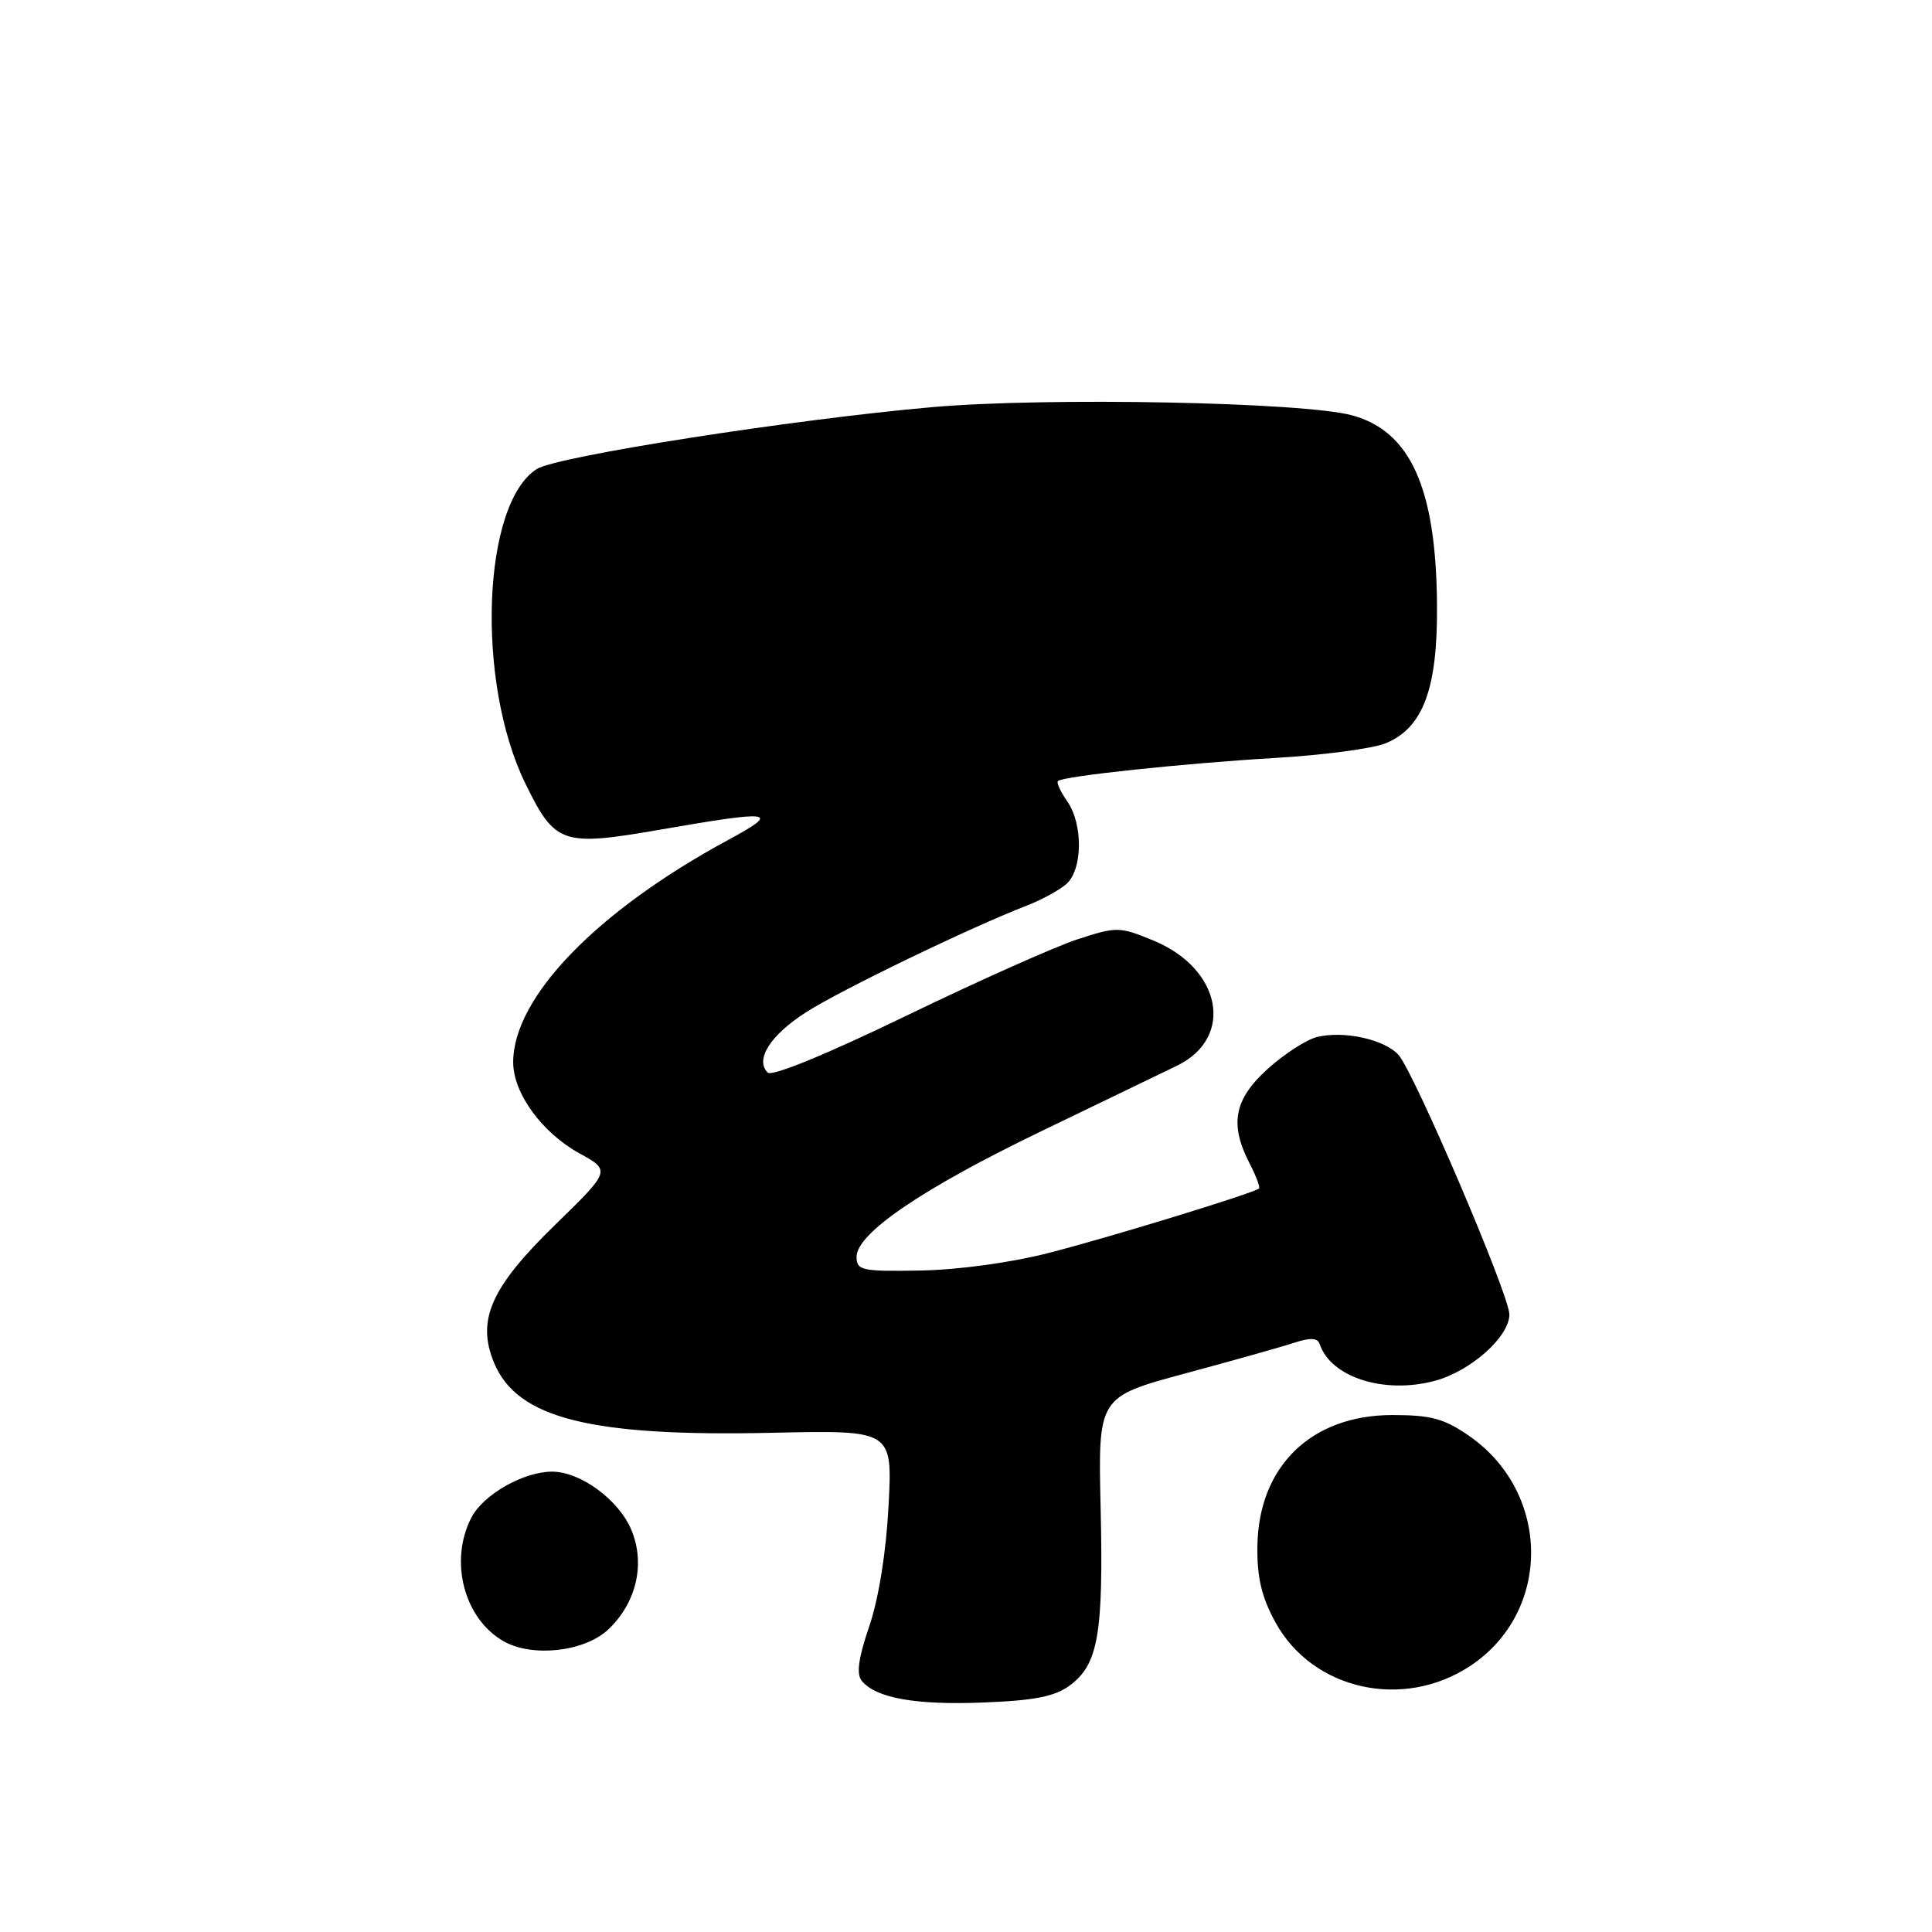 <?xml version="1.0" encoding="UTF-8" standalone="no"?>
<!DOCTYPE svg PUBLIC "-//W3C//DTD SVG 1.1//EN" "http://www.w3.org/Graphics/SVG/1.1/DTD/svg11.dtd" >
<svg xmlns="http://www.w3.org/2000/svg" xmlns:xlink="http://www.w3.org/1999/xlink" version="1.1" viewBox="0 0 256 256">
 <g >
 <path fill="currentColor"
d=" M 141.81 223.29 C 145.52 220.52 146.22 216.47 145.84 199.83 C 145.50 185.11 145.50 185.11 157.00 182.00 C 163.32 180.30 169.85 178.46 171.49 177.92 C 173.63 177.22 174.59 177.27 174.86 178.09 C 176.34 182.51 183.42 184.77 190.14 182.96 C 194.89 181.68 200.00 177.12 200.00 174.17 C 200.00 171.61 187.37 142.06 185.30 139.77 C 183.43 137.71 178.01 136.53 174.48 137.42 C 173.09 137.76 170.16 139.67 167.97 141.64 C 163.52 145.66 162.89 148.95 165.57 154.14 C 166.44 155.82 167.00 157.32 166.82 157.48 C 166.15 158.09 147.16 163.92 139.00 166.01 C 134.01 167.30 126.99 168.26 122.00 168.35 C 114.18 168.49 113.50 168.34 113.50 166.54 C 113.50 163.42 122.23 157.48 138.00 149.88 C 145.97 146.04 154.07 142.13 155.98 141.20 C 163.60 137.48 161.88 128.36 152.84 124.63 C 148.36 122.78 147.99 122.77 142.84 124.44 C 139.90 125.39 129.66 129.96 120.07 134.60 C 109.49 139.72 102.28 142.68 101.72 142.12 C 100.01 140.41 102.07 137.16 106.82 134.12 C 111.36 131.20 128.70 122.83 136.00 120.02 C 137.93 119.28 140.29 118.00 141.25 117.18 C 143.47 115.29 143.55 109.23 141.40 106.16 C 140.52 104.90 139.97 103.70 140.18 103.49 C 140.82 102.85 156.91 101.14 169.00 100.43 C 175.32 100.06 181.88 99.19 183.58 98.50 C 188.59 96.45 190.52 91.25 190.41 80.00 C 190.27 64.66 186.90 57.17 179.19 55.04 C 172.80 53.28 138.77 52.61 123.50 53.95 C 105.09 55.57 73.85 60.45 71.16 62.13 C 63.90 66.66 63.02 90.31 69.60 103.79 C 73.55 111.88 74.46 112.19 87.50 109.93 C 102.52 107.32 103.55 107.48 96.50 111.29 C 79.06 120.72 68.00 132.16 68.00 140.75 C 68.00 144.85 71.79 150.06 76.75 152.81 C 80.93 155.11 80.93 155.11 73.54 162.31 C 65.02 170.61 63.11 174.94 65.48 180.61 C 68.55 187.96 78.27 190.39 102.38 189.85 C 118.26 189.50 118.26 189.50 117.74 199.50 C 117.42 205.65 116.44 211.80 115.18 215.49 C 113.73 219.76 113.45 221.84 114.20 222.74 C 116.10 225.02 121.36 225.95 130.35 225.59 C 137.17 225.32 139.80 224.79 141.81 223.29 Z  M 194.82 220.74 C 205.63 213.58 205.55 197.81 194.66 190.26 C 191.36 187.97 189.61 187.50 184.50 187.50 C 173.73 187.50 166.74 194.31 166.61 204.93 C 166.56 209.07 167.18 211.66 169.02 215.00 C 173.95 223.95 185.93 226.62 194.82 220.74 Z  M 80.58 215.93 C 84.33 212.40 85.54 207.22 83.66 202.72 C 81.99 198.73 76.93 195.01 73.15 195.00 C 69.38 195.00 64.03 198.04 62.46 201.09 C 59.48 206.85 61.49 214.52 66.76 217.49 C 70.58 219.64 77.45 218.86 80.58 215.93 Z "/>
</g>
</svg>